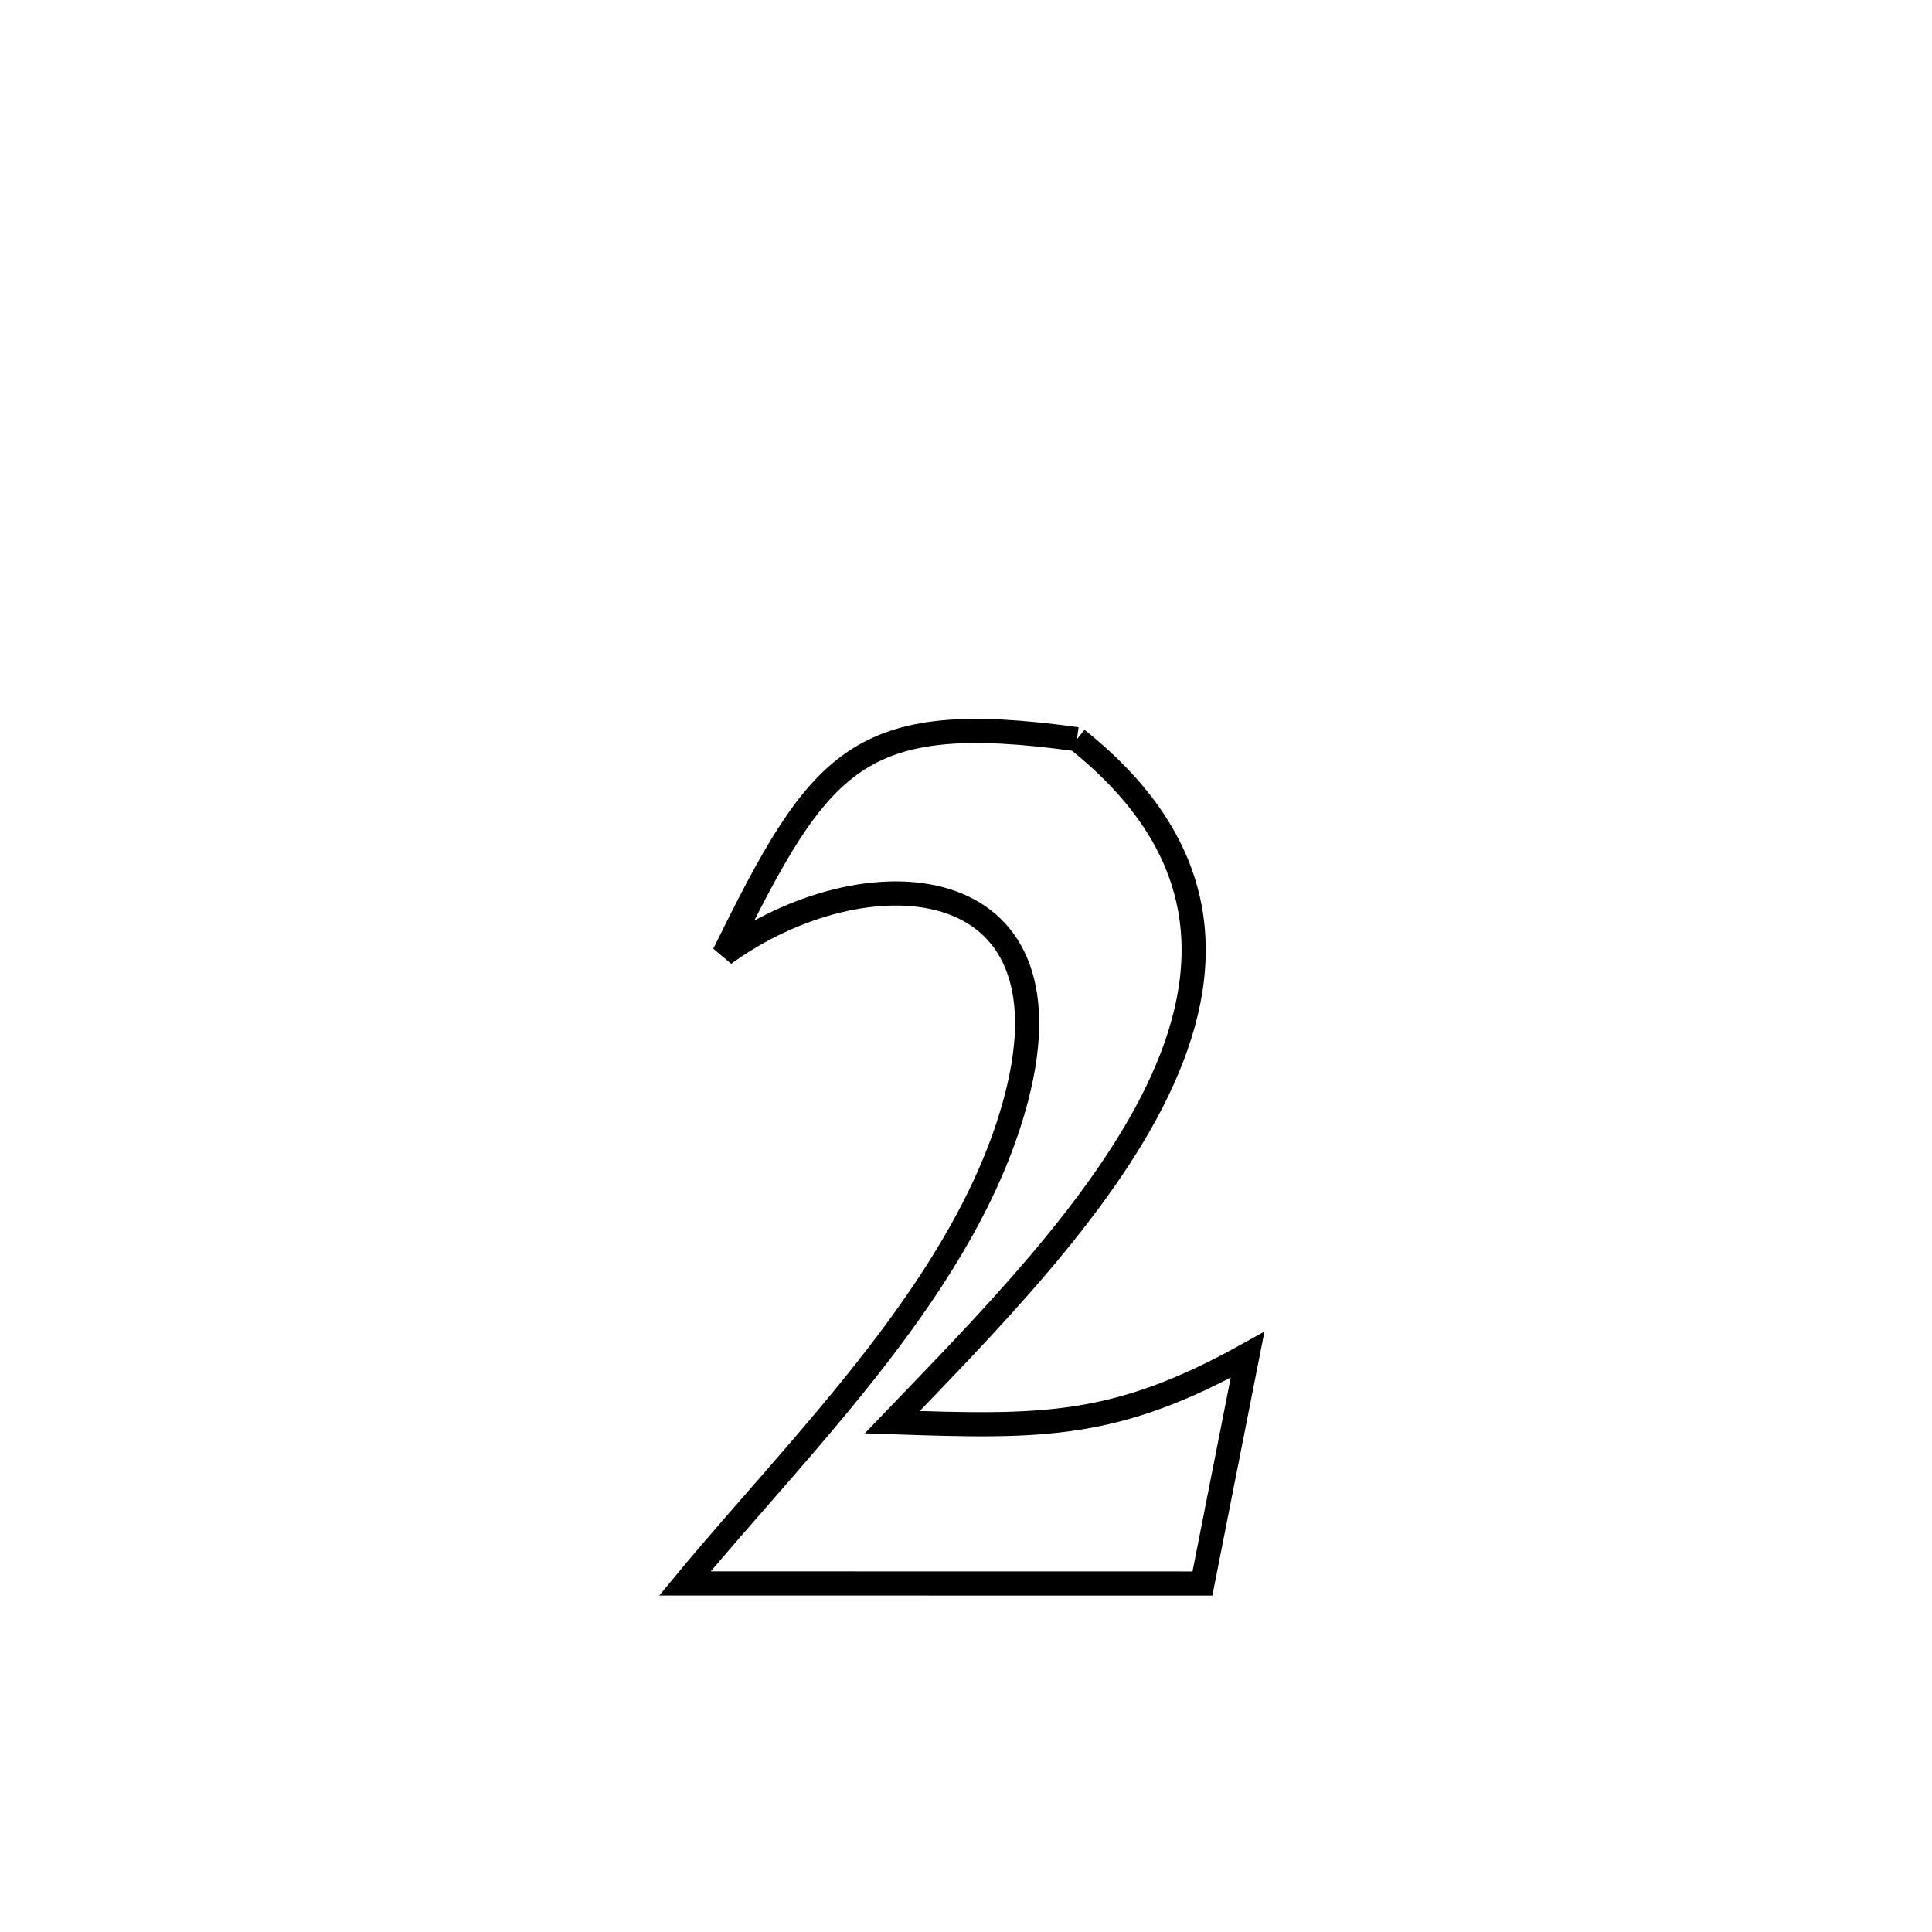 <svg xmlns="http://www.w3.org/2000/svg" viewBox="0.0 0.0 24.0 24.0" height="200px" width="200px"><path fill="none" stroke="black" stroke-width=".3" stroke-opacity="1.0"  filling="0" d="M13.378 9.183 L13.378 9.183 C15.093 10.548 15.092 12.072 14.376 13.554 C13.66 15.036 12.229 16.474 11.084 17.667 L11.084 17.667 C12.946 17.731 13.851 17.746 15.497 16.83 L15.497 16.83 C15.487 16.88 14.953 19.59 14.937 19.671 L14.937 19.671 C12.794 19.671 10.651 19.67 8.508 19.67 L8.508 19.67 C9.97 17.902 12.029 15.933 12.627 13.636 C13.382 10.742 10.732 10.591 8.995 11.851 L8.995 11.851 C10.192 9.42 10.651 8.805 13.378 9.183 L13.378 9.183"></path></svg>